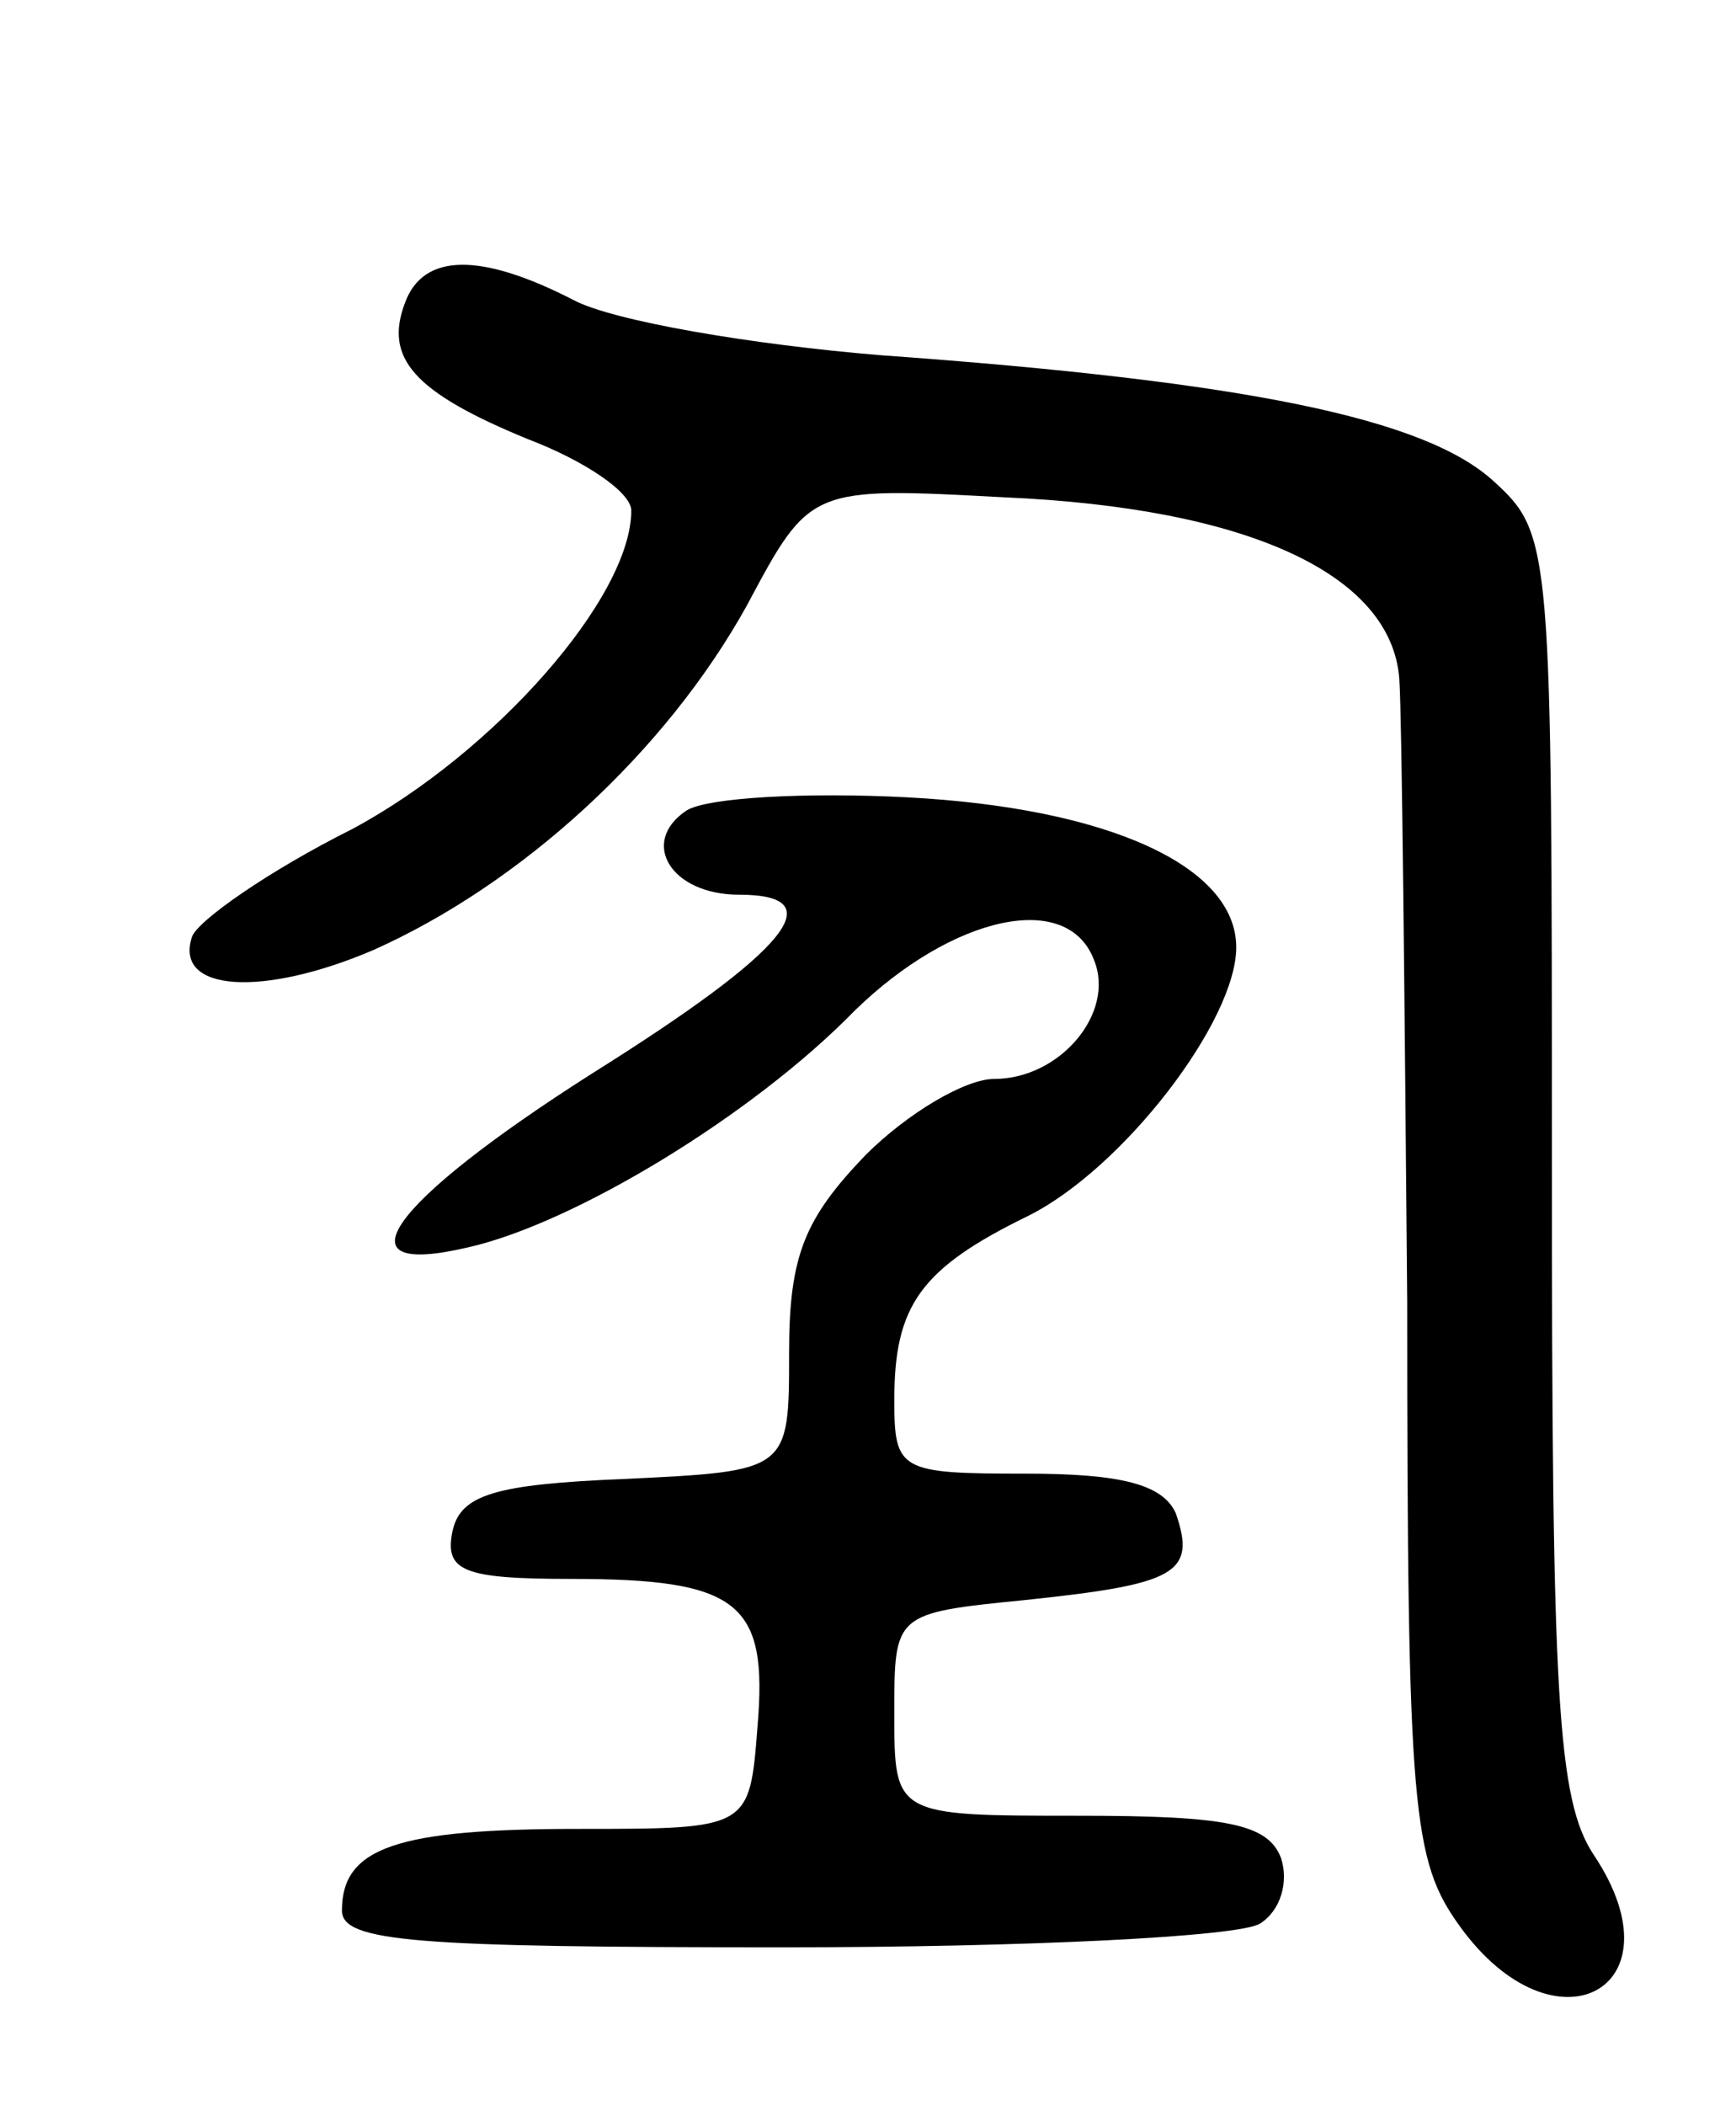 <svg version="1.0" xmlns="http://www.w3.org/2000/svg"
 width="66pt" height="80pt" viewBox="0 0 66 80"
 preserveAspectRatio="xMidYMid meet">
<g transform="translate(0,80) scale(0.1,-0.1)"
fill="#000000" stroke="none">
<path d="M154 685 c-8 -21 3 -34 47 -52 21 -8 39 -20 39 -27 0 -33 -52 -92
-106 -121 -32 -16 -59 -35 -61 -41 -7 -21 27 -23 69 -5 56 25 111 75 142 131
24 45 24 45 98 41 92 -4 147 -29 150 -69 1 -15 2 -121 3 -237 0 -194 2 -212
20 -237 36 -50 85 -24 51 27 -14 21 -16 60 -16 263 0 234 0 239 -22 259 -26
24 -94 38 -233 48 -49 4 -102 13 -117 21 -35 18 -57 18 -64 -1z"/>
<path d="M261 492 c-18 -12 -6 -32 20 -32 36 0 19 -21 -56 -68 -77 -49 -98
-78 -47 -66 40 9 108 50 147 90 37 36 81 46 91 19 8 -20 -13 -45 -38 -45 -11
0 -33 -13 -49 -29 -23 -24 -29 -38 -29 -75 0 -45 0 -45 -62 -48 -50 -2 -63 -6
-66 -20 -3 -15 4 -18 45 -18 64 0 75 -9 71 -56 -3 -39 -3 -39 -68 -39 -69 0
-90 -7 -90 -31 0 -12 28 -14 168 -14 92 0 173 4 181 9 8 5 11 16 8 25 -5 13
-21 16 -77 16 -70 0 -70 0 -70 39 0 38 0 38 50 43 57 6 65 10 57 33 -5 11 -21
15 -57 15 -48 0 -50 1 -50 28 0 36 10 50 51 70 36 18 79 74 79 102 0 31 -49
53 -125 57 -38 2 -76 0 -84 -5z"/>
</g>
</svg>
